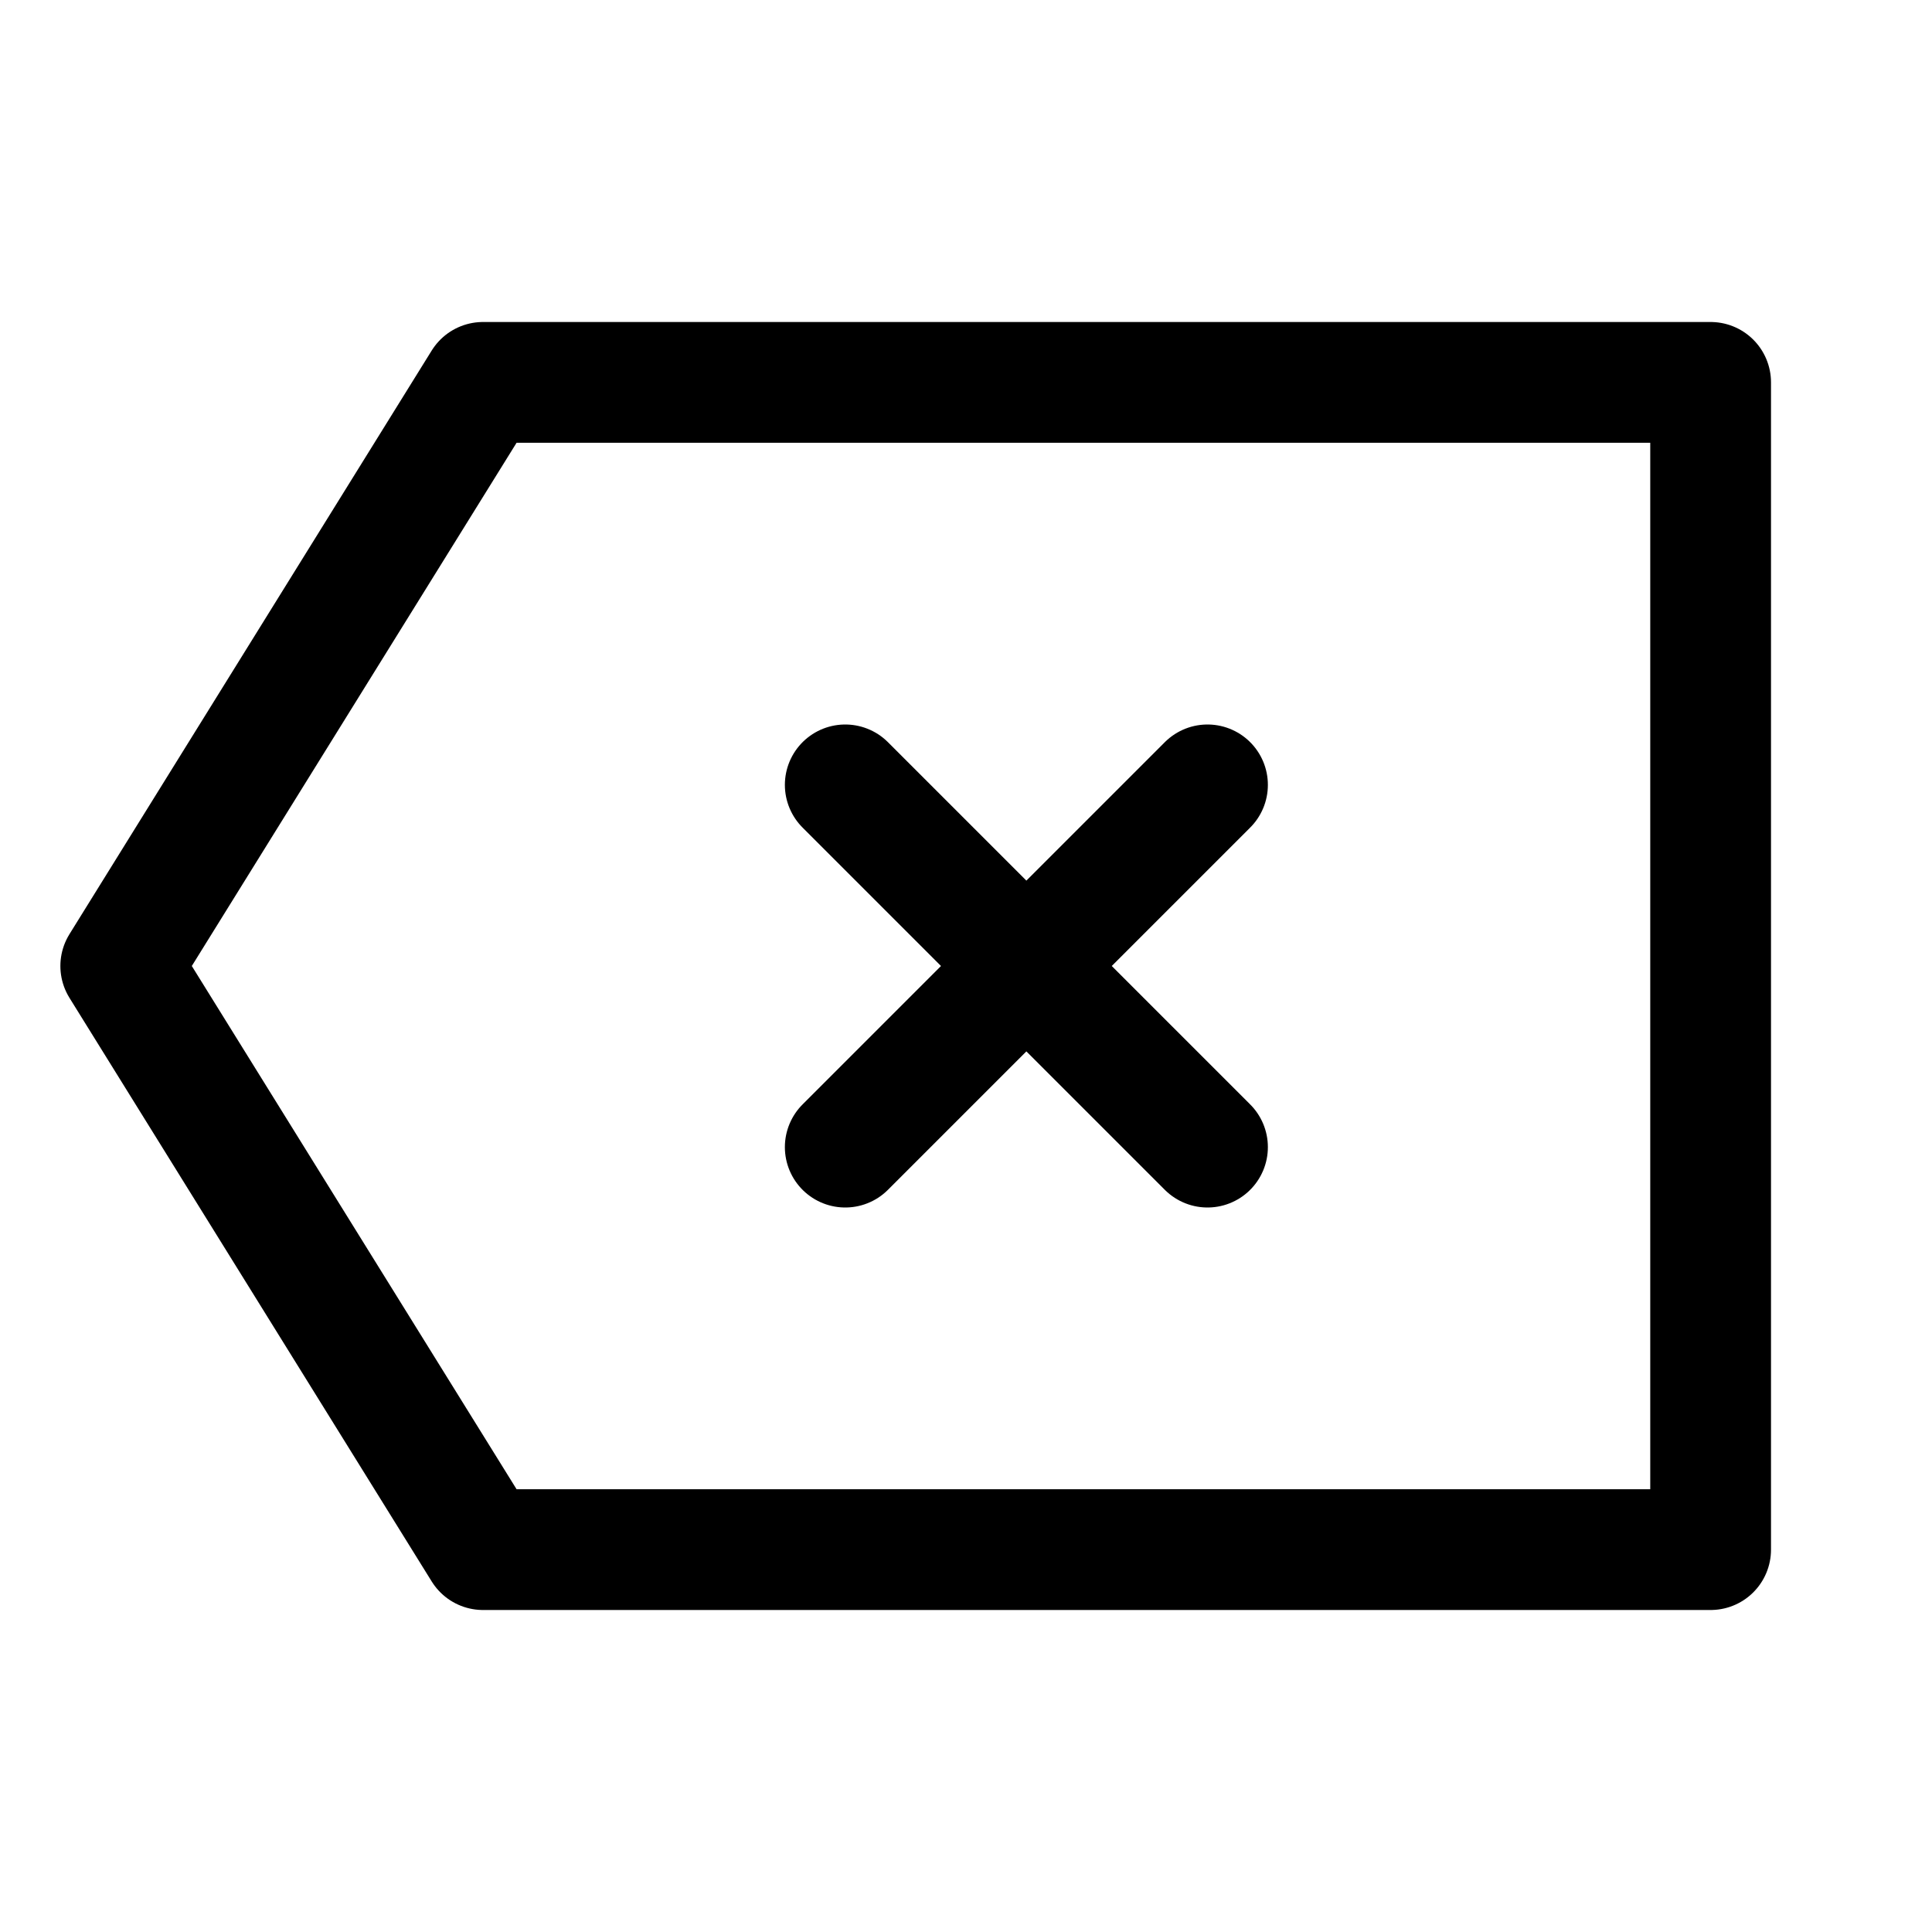 <svg xmlns="http://www.w3.org/2000/svg" fill="none" width="24" height="24" viewBox="0 0 24 24"><path d="M15 9.75L12.75 12M12.75 12L10.5 14.25M12.75 12L10.5 9.75M12.75 12L15 14.25M6 4.75H21.25V19.25H6L1.5 12L6 4.75Z" stroke="currentColor" stroke-width="1.5" stroke-linecap="round" stroke-linejoin="round"/></svg>